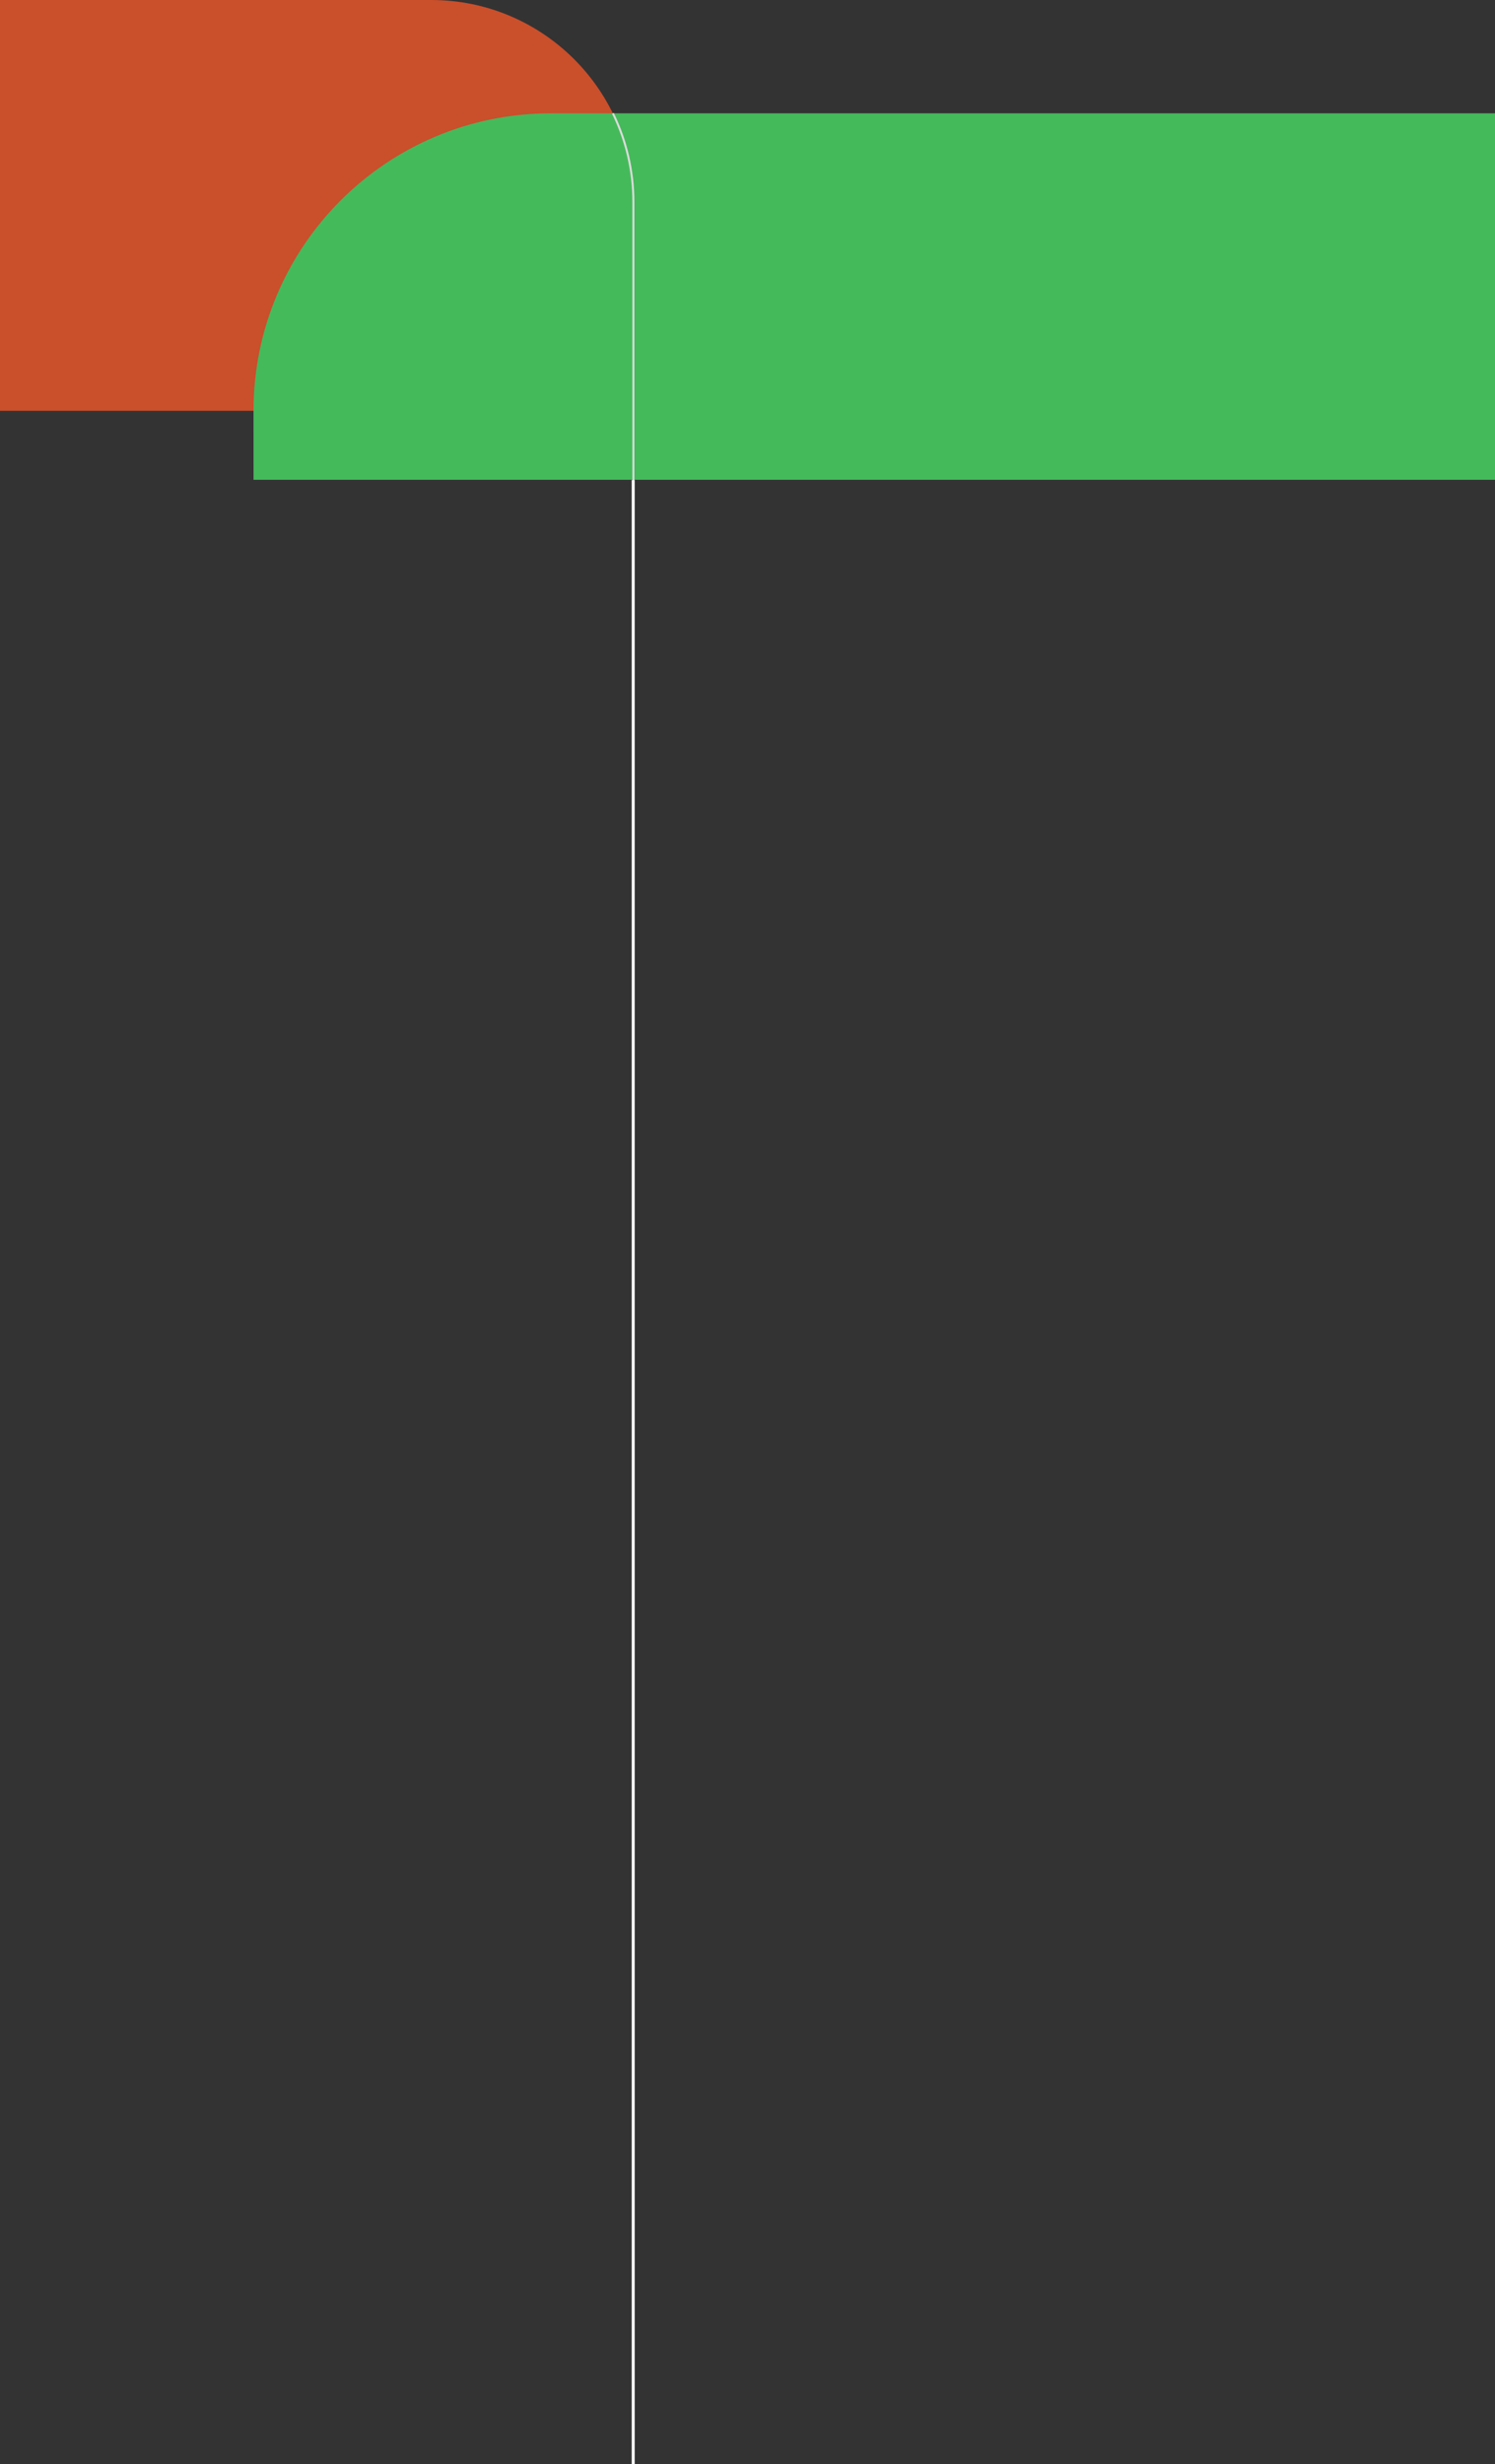 <?xml version="1.0" encoding="UTF-8"?>
<svg id="Capa_2" data-name="Capa 2" xmlns="http://www.w3.org/2000/svg" viewBox="0 0 1258.41 2072.9">
  <rect x="0" y="0" width="1258.41" height="2072.9" fill="#333333" stroke="none"/>
  <defs>
    <style>
      .cls-1 {
        stroke: #dadbda;
        stroke-width: 1.7px;
      }

      .cls-1, .cls-2 {
        fill: none;
        stroke-miterlimit: 10;
      }

      .cls-2 {
        stroke: #fff;
        stroke-width: 2.5px;
      }

      .cls-3 {
        fill: #45ba5b;
      }

      .cls-3, .cls-4 {
        stroke-width: 0px;
      }

      .cls-4 {
        fill: #ca4f2b;
      }
    </style>
  </defs>
  <g id="Fondo">
    <g>
      <g>
        <path class="cls-4" d="M0,0h363.06c93.88,0,170.1,76.22,170.1,170.1v175.52H0V0h0Z"/>
        <path class="cls-3" d="M213.39,345.62l.02,58h1045V95.35H463.66c-138.22,0-250.27,112.05-250.27,250.27h0Z"/>
        <path class="cls-1" d="M533.16,447.9V170.1c0-26.82-6.21-52.19-17.26-74.75"/>
      </g>
      <line class="cls-2" x1="533" y1="403.9" x2="533" y2="2072.9"/>
    </g>
  </g>
</svg>